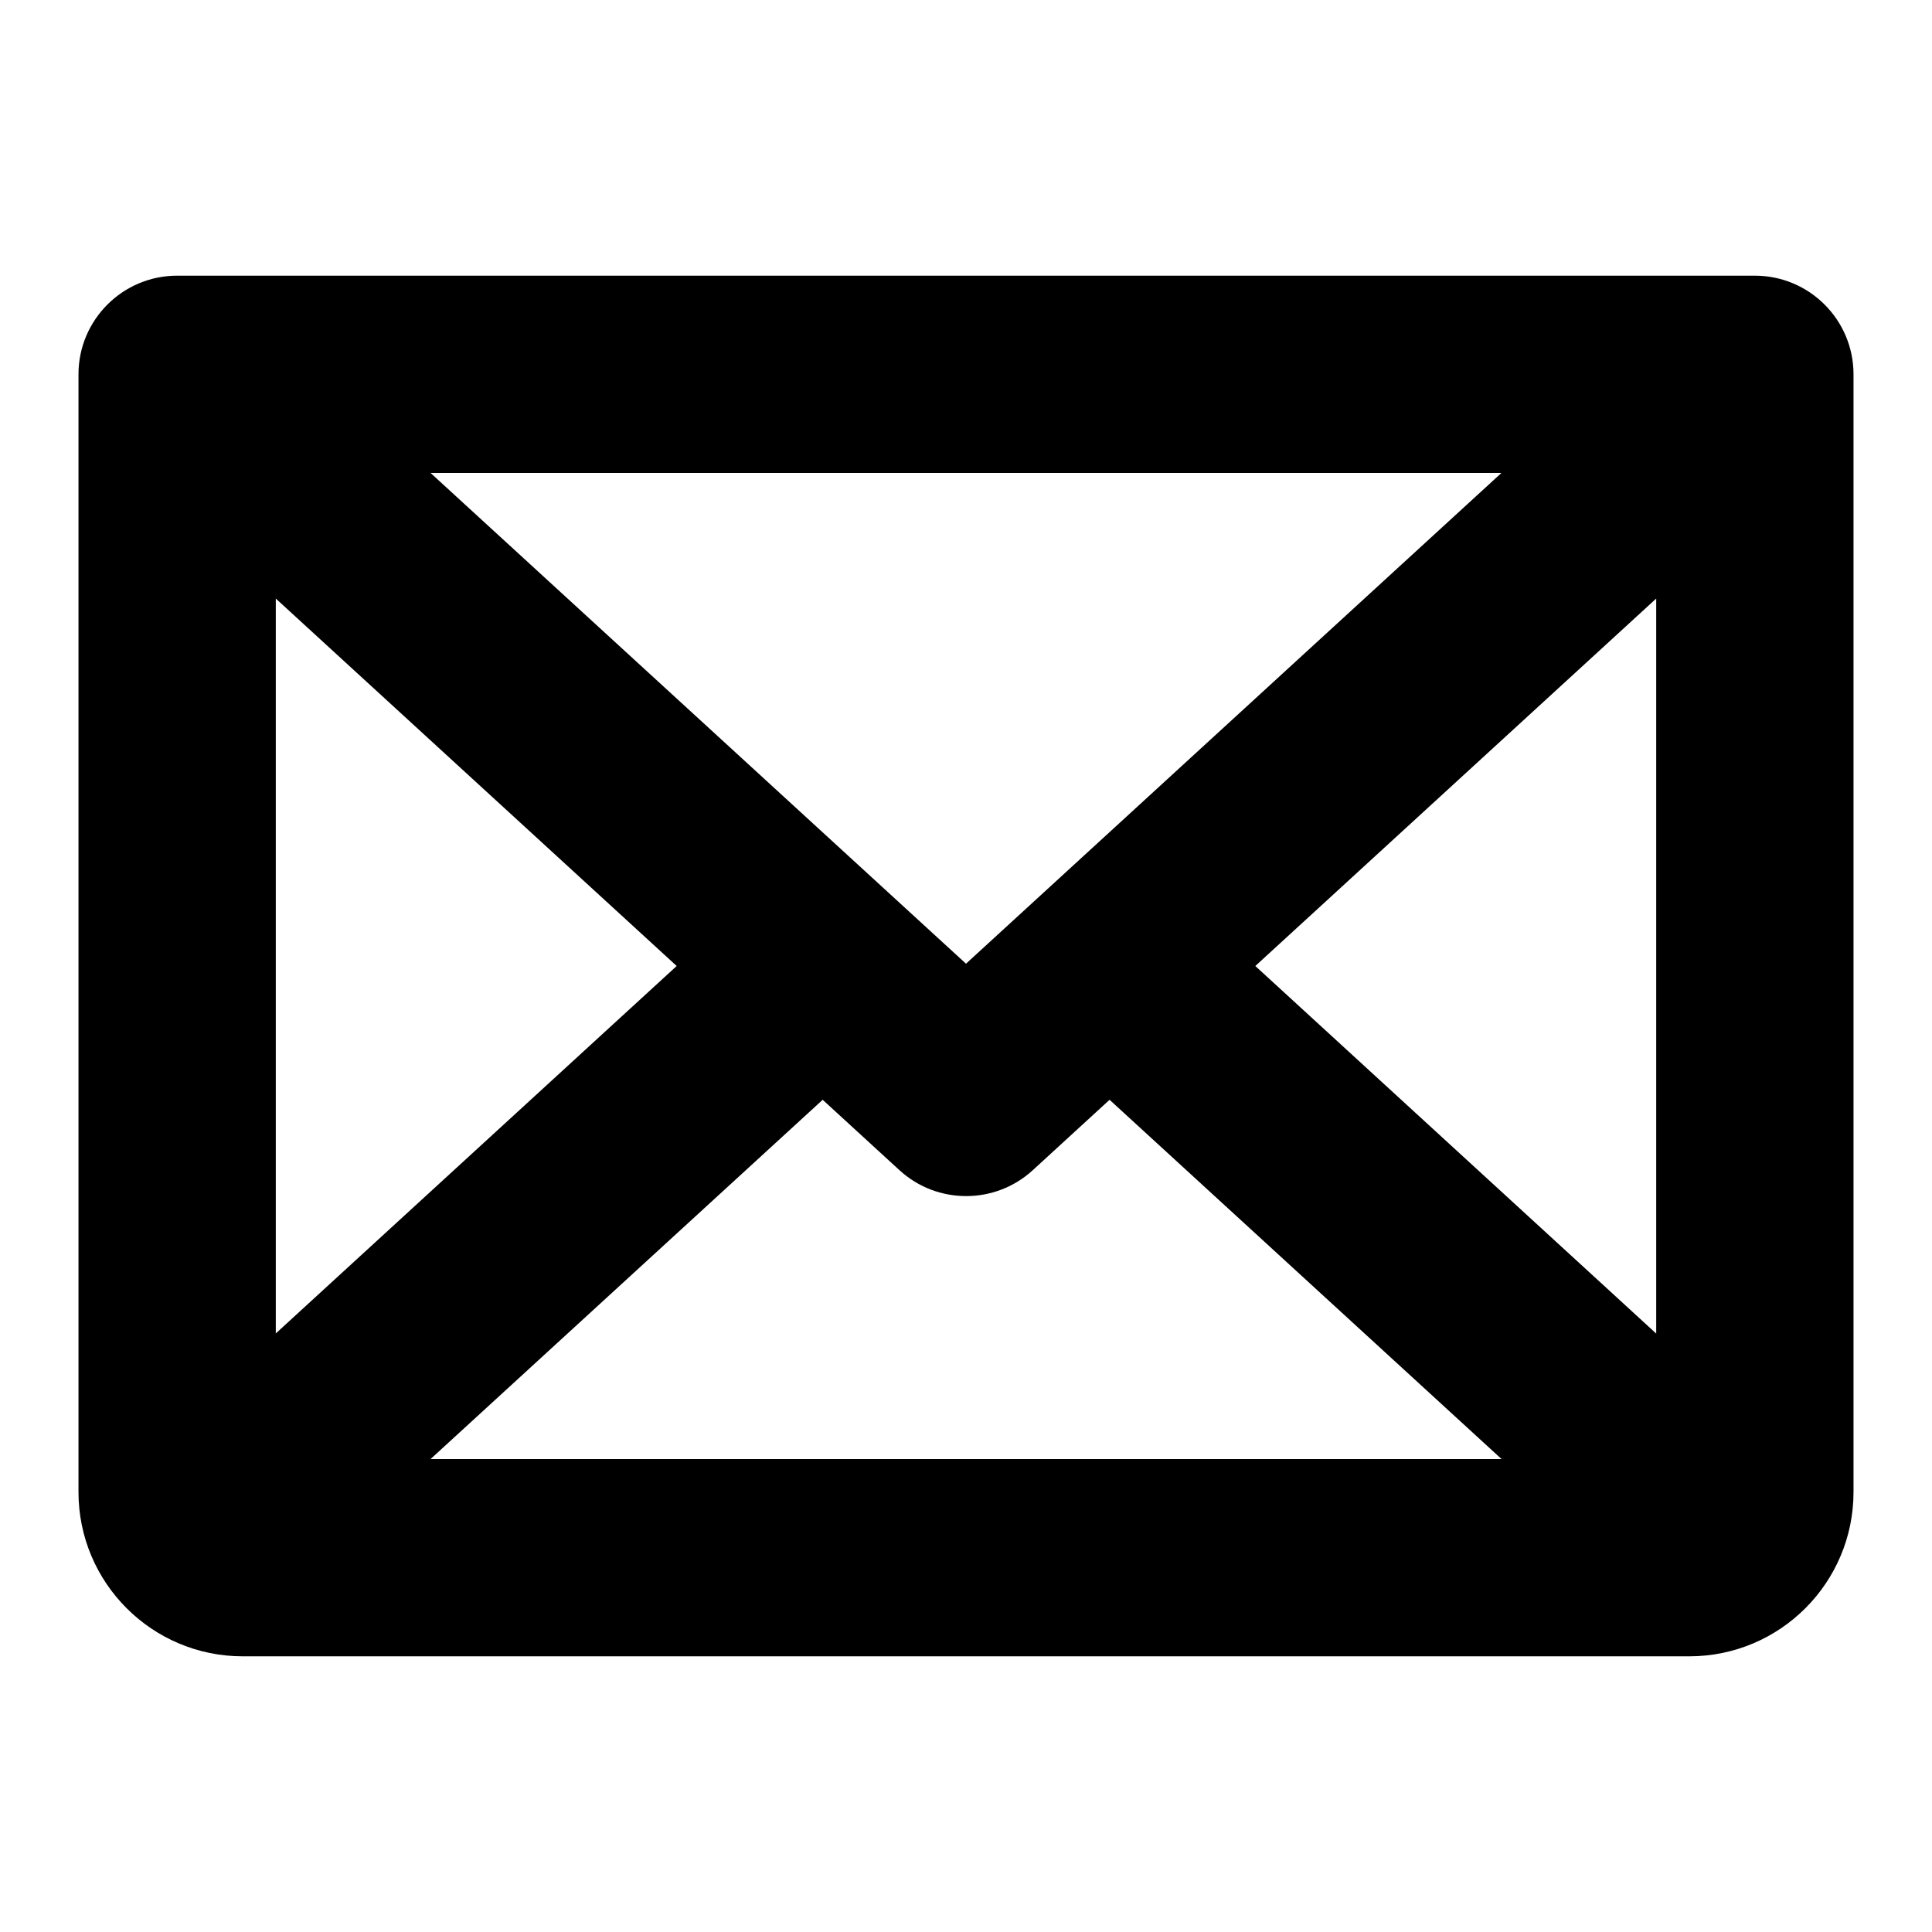 <svg xmlns="http://www.w3.org/2000/svg" viewBox="-0.5 -0.5 16 16" fill="#000000" id="Envelope-Bold--Streamline-Phosphor.svg" height="16" width="16"><desc>Envelope Bold Streamline Icon: https://streamlinehq.com</desc><path d="M14.033 1.783H0.967C0.516 1.783 0.15 2.149 0.15 2.6v9.256c0 0.752 0.609 1.361 1.361 1.361h11.978c0.752 0 1.361 -0.609 1.361 -1.361V2.6c0 -0.451 -0.366 -0.817 -0.817 -0.817ZM7.5 7.481 3.066 3.417h8.868ZM5.104 7.5l-3.32 3.043V4.457Zm1.209 1.108 0.636 0.583c0.312 0.286 0.792 0.286 1.104 0l0.636 -0.583 3.246 2.975H3.066ZM9.896 7.5l3.32 -3.043v6.087Z" stroke-width="1"></path></svg>